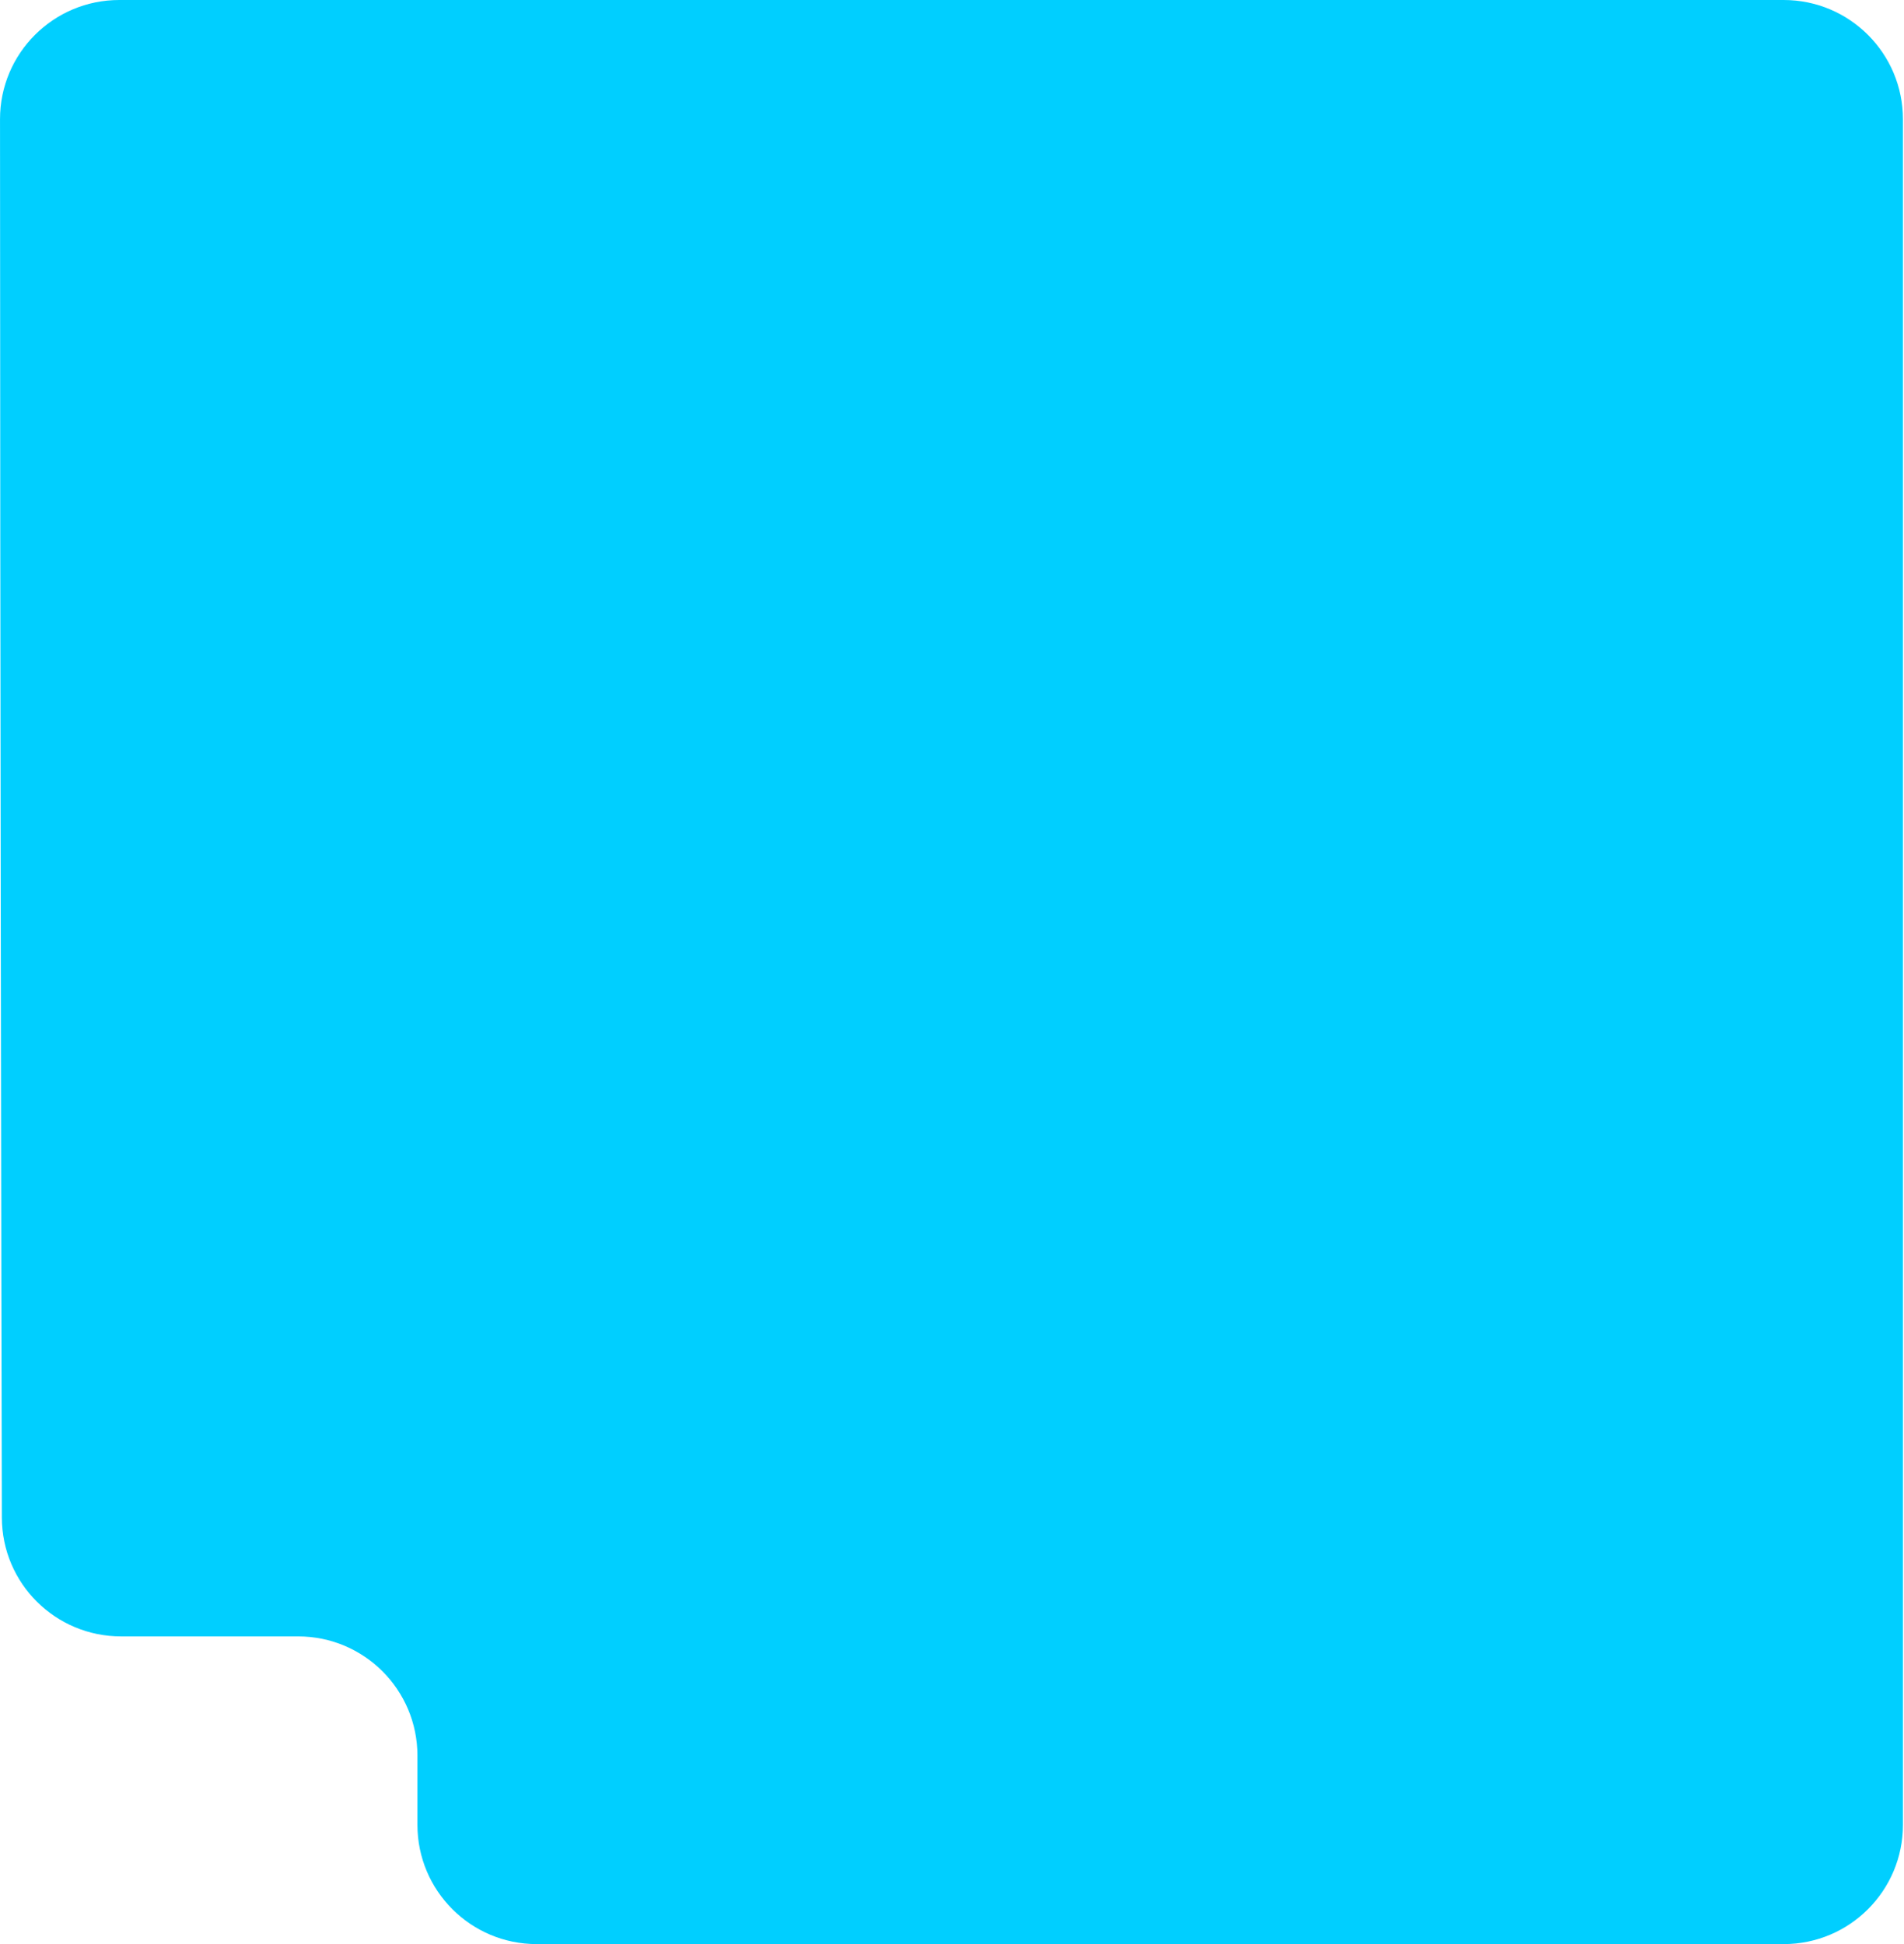 <svg width="894" height="913" viewBox="0 0 894 913" fill="none" xmlns="http://www.w3.org/2000/svg">
<path d="M0.008 55.979C-0.001 25.051 25.072 0 56 0H837.5C868.428 0 893.5 25.072 893.5 56V857C893.5 887.928 868.428 913 837.5 913H252C221.072 913 196 887.928 196 857V824.5C196 793.572 170.928 768.5 140 768.5H56.864C25.989 768.5 0.941 743.593 0.874 712.718C0.623 596.654 0.079 318.116 0.008 55.979Z" fill="#00CFFF"/>
</svg>
